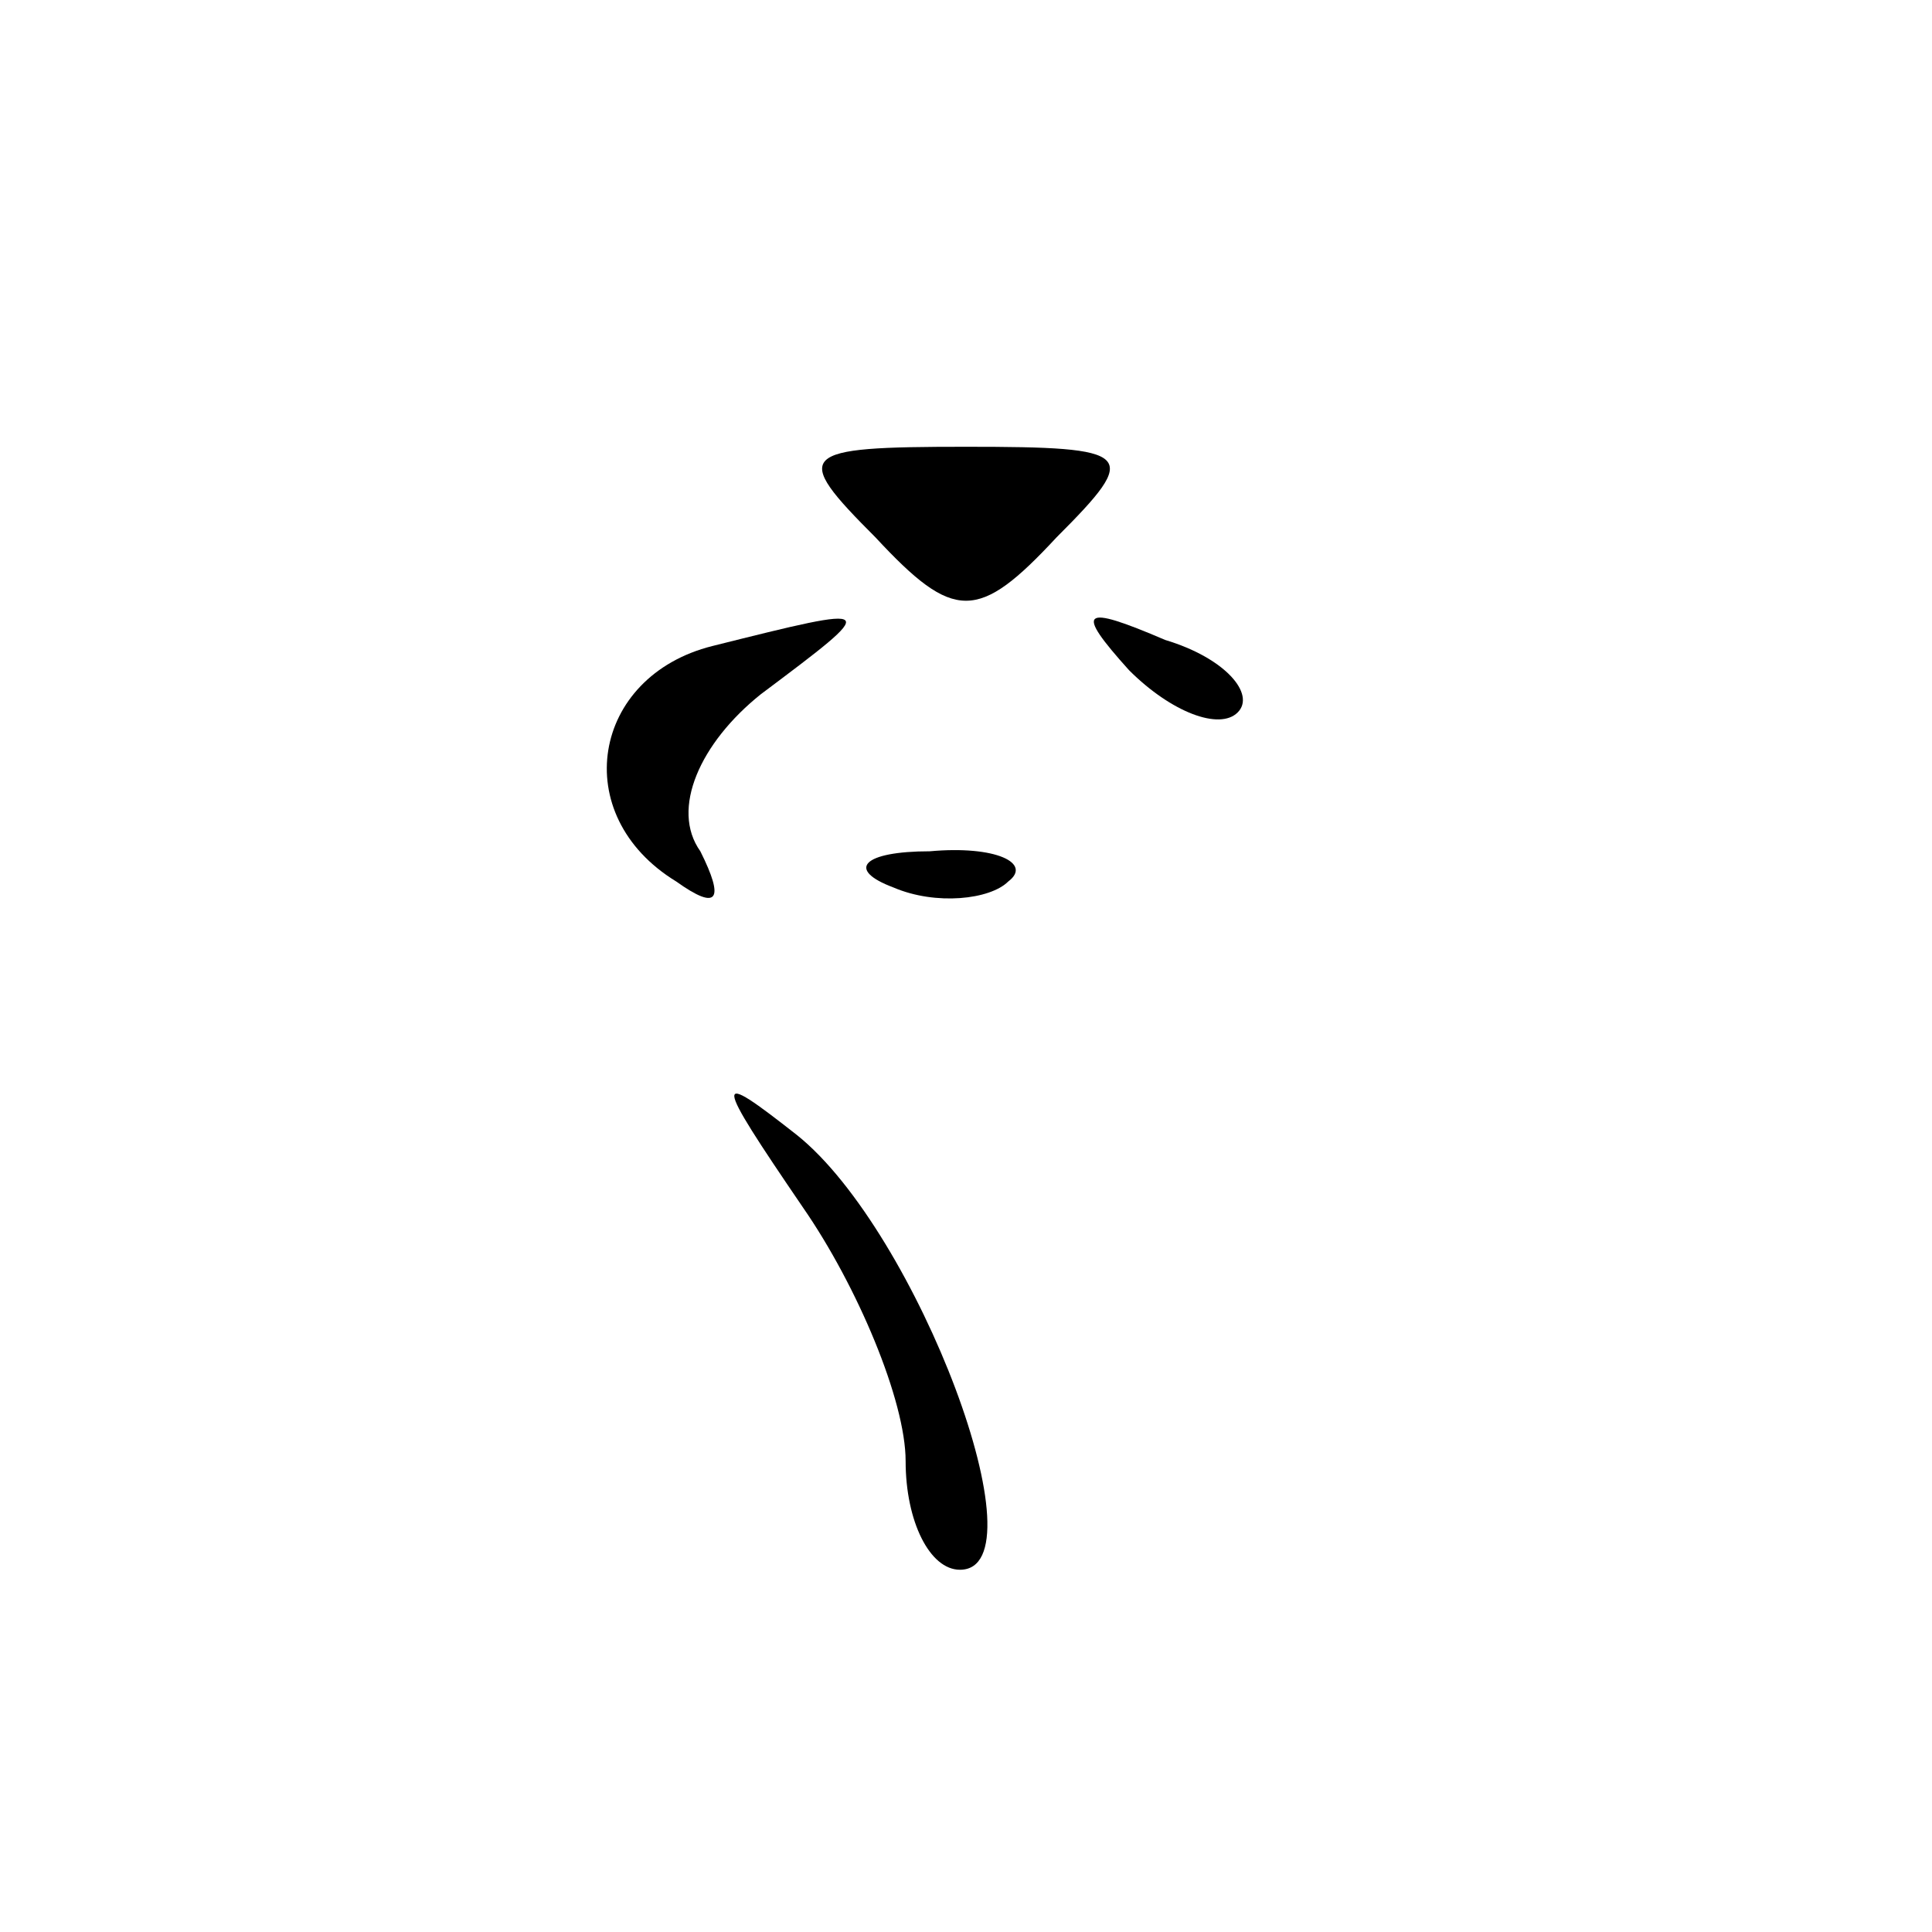 <?xml version="1.0" standalone="no"?>
<!DOCTYPE svg PUBLIC "-//W3C//DTD SVG 20010904//EN"
 "http://www.w3.org/TR/2001/REC-SVG-20010904/DTD/svg10.dtd">
<svg version="1.0" xmlns="http://www.w3.org/2000/svg"
 width="32pt" height="32pt" viewBox="0 0 32 32"
 preserveAspectRatio="xMidYMid meet">
<g transform="translate(0,32) scale(0.1,-0.1)"
fill="#000000" stroke="none">
<path fill="#000000" stroke="none" d="M145 231 c13 -14 17 -14 30 0 14 14 13
15 -15 15 -28 0 -29 -1 -15 -15z"/>
<path fill="#000000" stroke="none" d="M118 213 c-20 -5 -24 -28 -6 -39 7 -5
8 -3 4 5 -5 7 0 18 10 26 20 15 20 15 -8 8z"/>
<path fill="#000000" stroke="none" d="M187 209 c7 -7 15 -10 18 -7 3 3 -2 9
-12 12 -14 6 -15 5 -6 -5z"/>
<path fill="#000000" stroke="none" d="M148 173 c7 -3 16 -2 19 1 4 3 -2 6
-13 5 -11 0 -14 -3 -6 -6z"/>
<path fill="#000000" stroke="none" d="M133 120 c9 -13 17 -32 17 -42 0 -10 4
-18 9 -18 14 0 -7 56 -27 72 -14 11 -14 10 1 -12z"/>
</g>
</svg>
